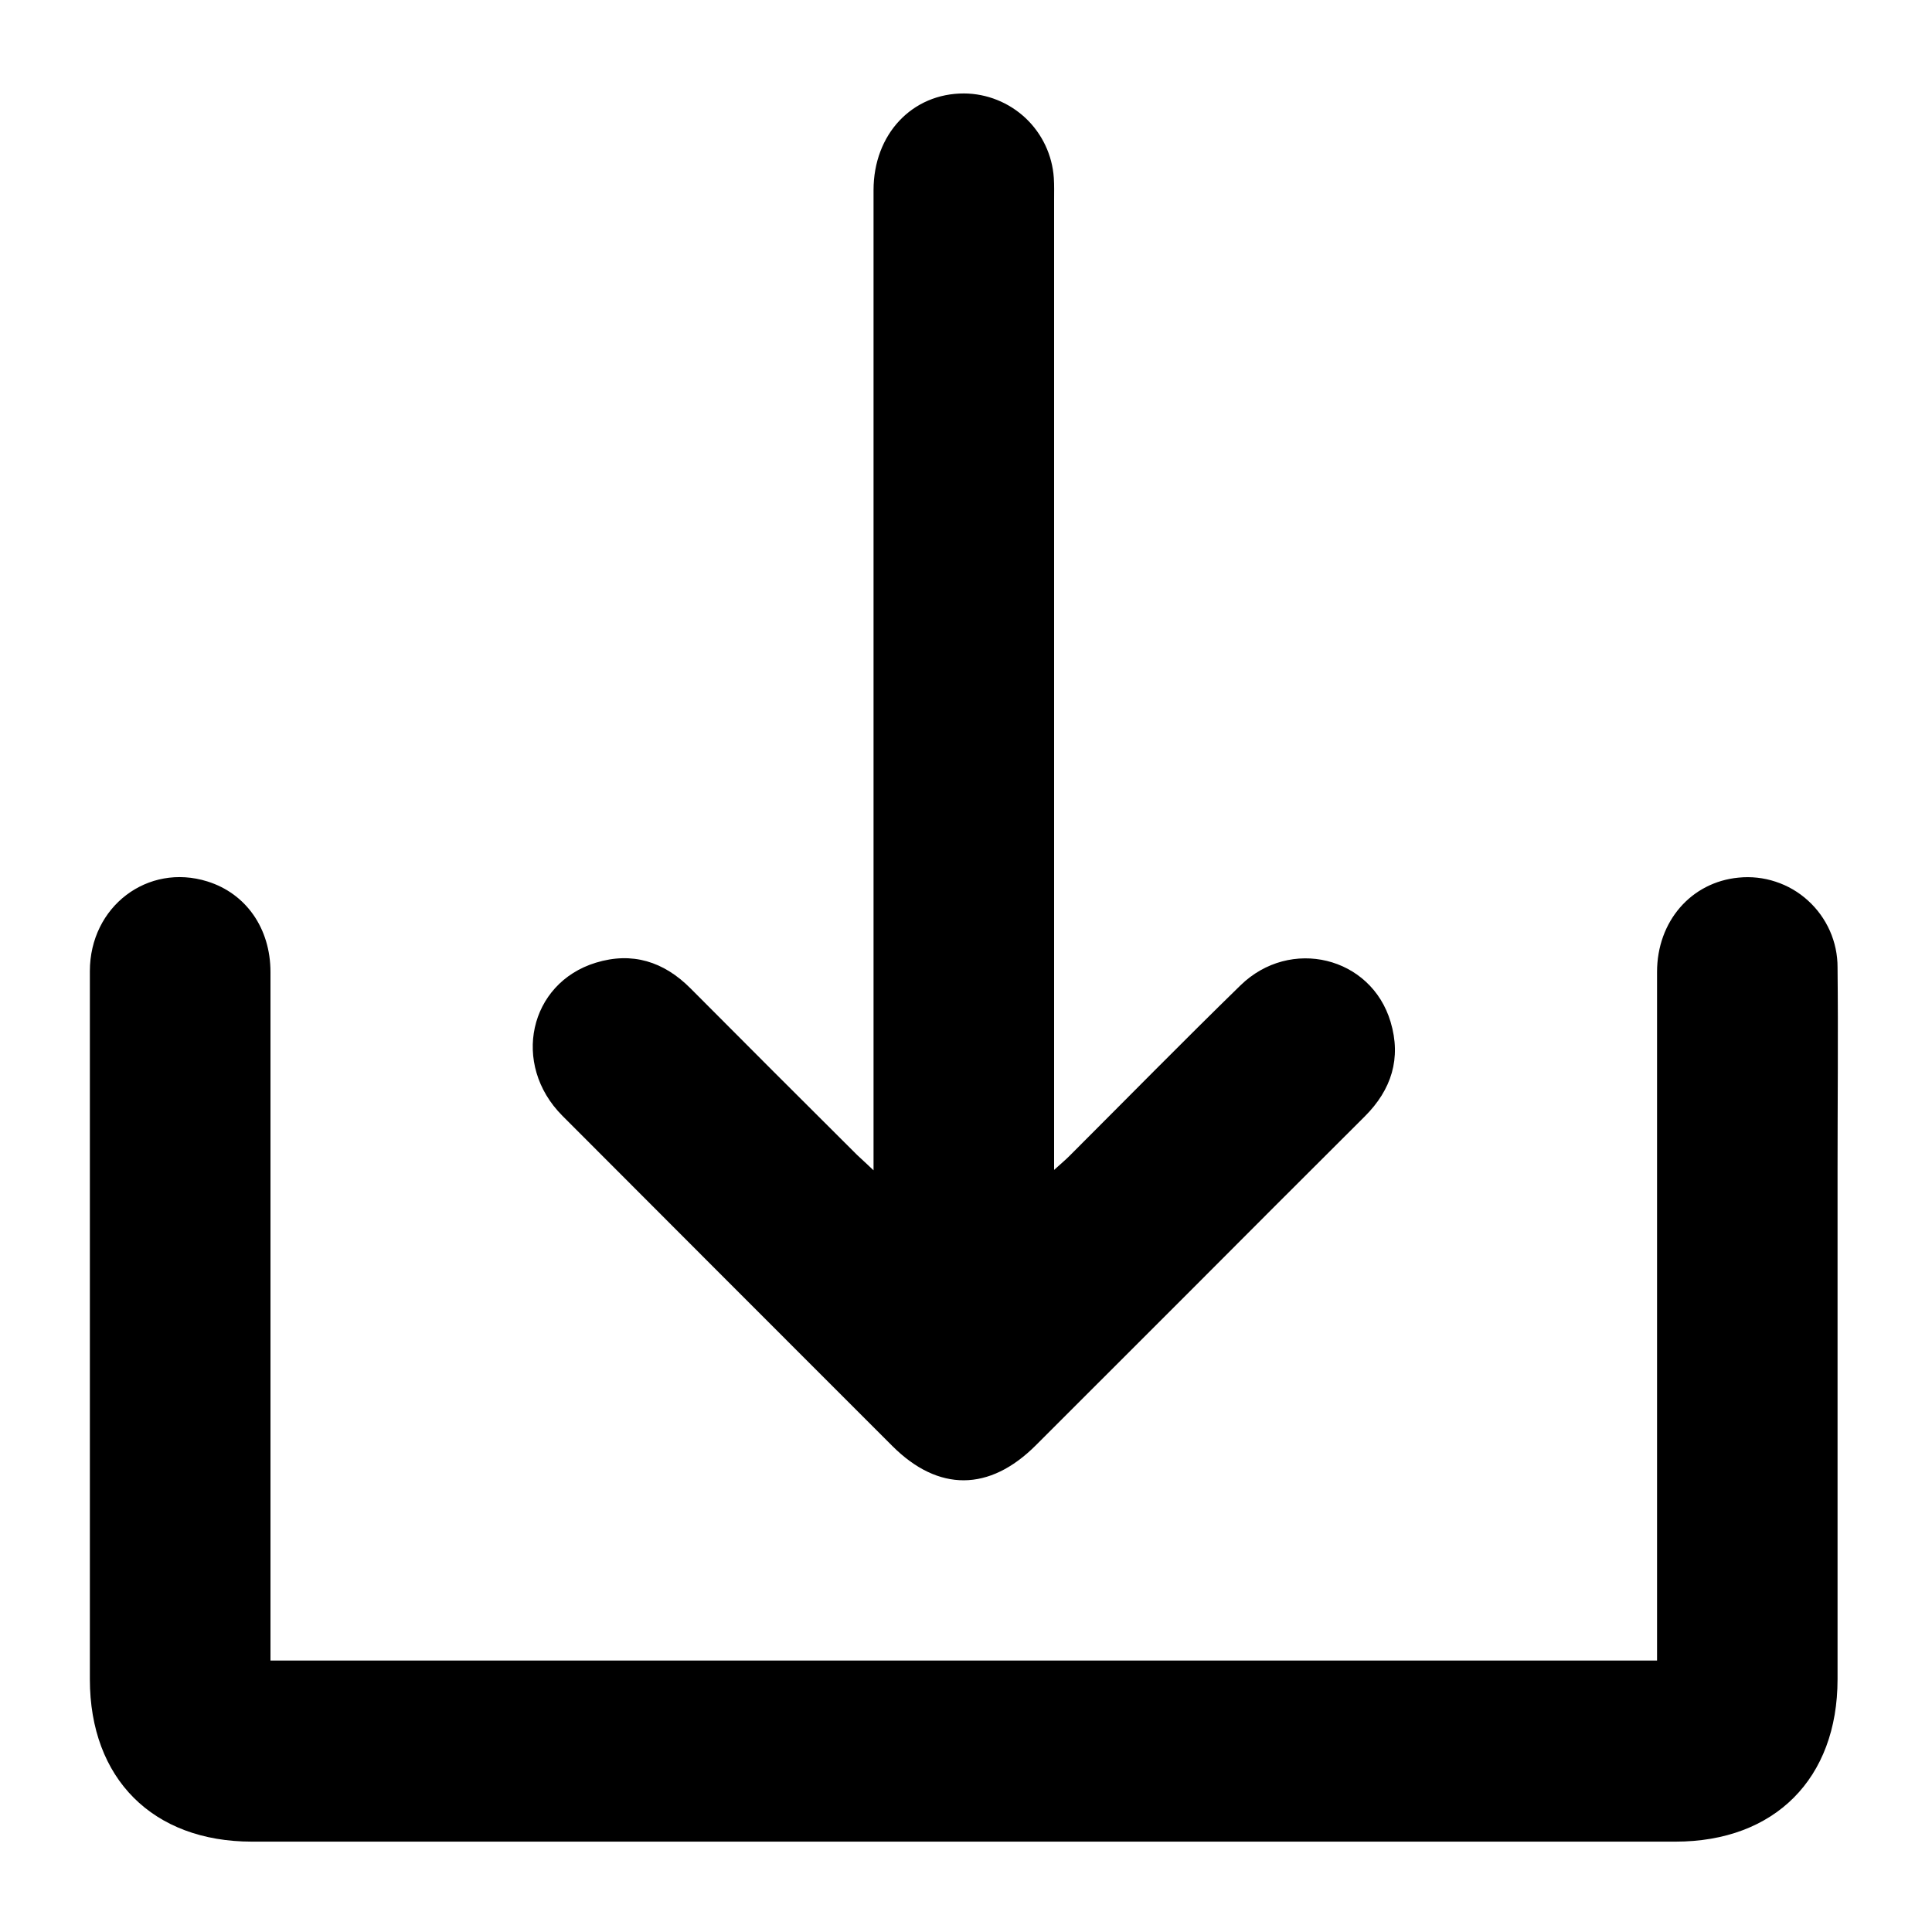<svg width="35" height="35" viewBox="0 0 35 35" fill="none" xmlns="http://www.w3.org/2000/svg">
<g clip-path="url(#clip0_30_1939)">
<path d="M4.907 30.082H30.019V29.685C30.019 25.66 30.019 21.634 30.019 17.608C30.019 16.69 30.638 15.981 31.495 15.899C31.722 15.876 31.951 15.901 32.168 15.973C32.385 16.044 32.584 16.16 32.753 16.314C32.922 16.467 33.057 16.654 33.15 16.863C33.242 17.071 33.29 17.297 33.289 17.526C33.302 18.753 33.289 19.982 33.289 21.21C33.289 24.281 33.289 27.351 33.289 30.421C33.289 32.222 32.15 33.363 30.352 33.363C21.757 33.363 13.161 33.363 4.565 33.363C2.767 33.363 1.628 32.222 1.628 30.422C1.628 26.146 1.628 21.87 1.628 17.594C1.628 16.423 2.675 15.63 3.757 15.968C4.455 16.186 4.899 16.815 4.9 17.608C4.9 20.031 4.9 22.453 4.9 24.875V30.083L4.907 30.082Z" fill="black"/>
<path d="M15.825 21.201V20.745C15.825 14.978 15.825 9.212 15.825 3.445C15.825 2.43 16.525 1.69 17.466 1.693C17.88 1.696 18.277 1.856 18.579 2.139C18.88 2.423 19.063 2.81 19.091 3.223C19.1 3.359 19.096 3.496 19.096 3.632V21.194C19.221 21.081 19.304 21.012 19.379 20.936C20.409 19.907 21.429 18.868 22.471 17.852C23.374 16.97 24.841 17.33 25.192 18.513C25.389 19.171 25.209 19.742 24.723 20.226C23.644 21.302 22.566 22.379 21.49 23.459C20.579 24.371 19.67 25.279 18.764 26.184C17.924 27.023 17 27.028 16.168 26.198C14.173 24.204 12.18 22.209 10.187 20.212C9.259 19.28 9.584 17.81 10.795 17.44C11.452 17.239 12.024 17.418 12.508 17.904C13.511 18.912 14.516 19.917 15.524 20.92C15.607 20.998 15.689 21.072 15.825 21.201Z" fill="black"/>
</g>
<defs>
<clipPath id="clip0_30_1939">
<rect width="35" height="35" fill="white"/>
</clipPath>
</defs>
</svg>
